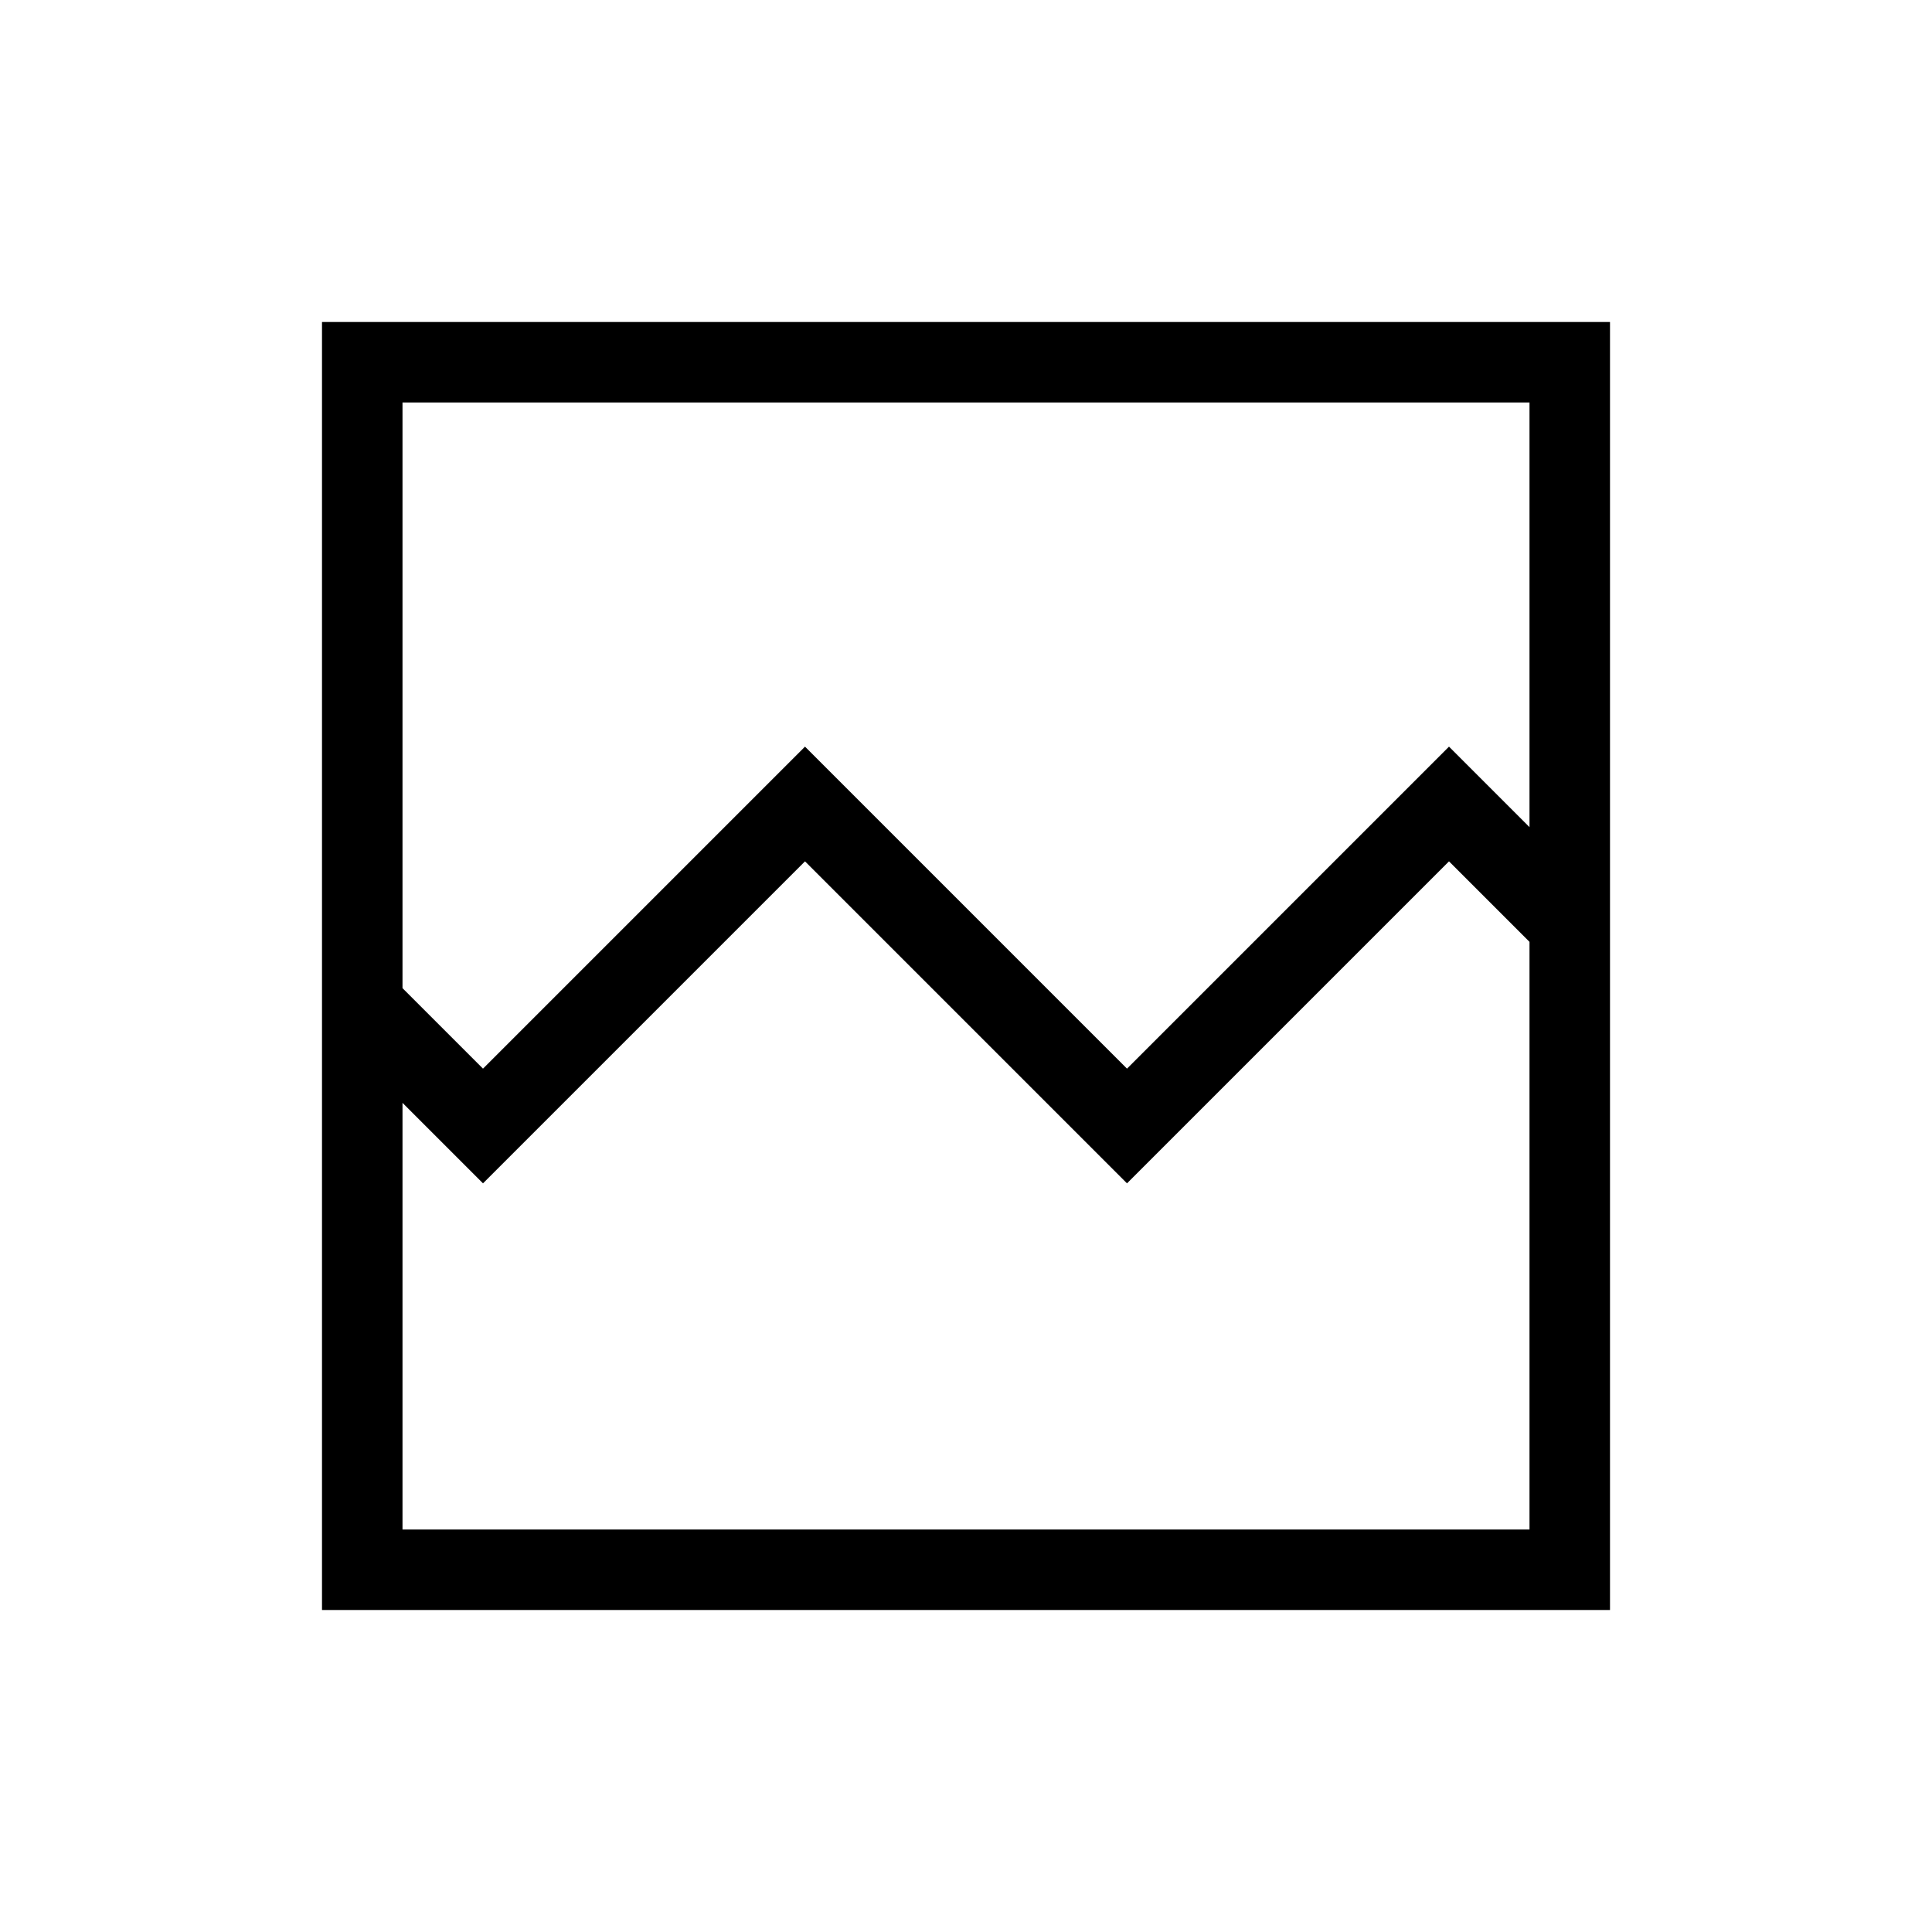 <svg xmlns="http://www.w3.org/2000/svg" height="24" width="24"><path d="M4 20V4H20V20ZM6 13.275 10 9.275 14 13.275 18 9.275 19 10.275V5H5V12.275ZM5 19H19V11.7L18 10.7L14 14.7L10 10.7L6 14.7L5 13.7ZM5 19V11.7V12.7V11.3V10.275V5V12.275V13.7Z"/></svg>